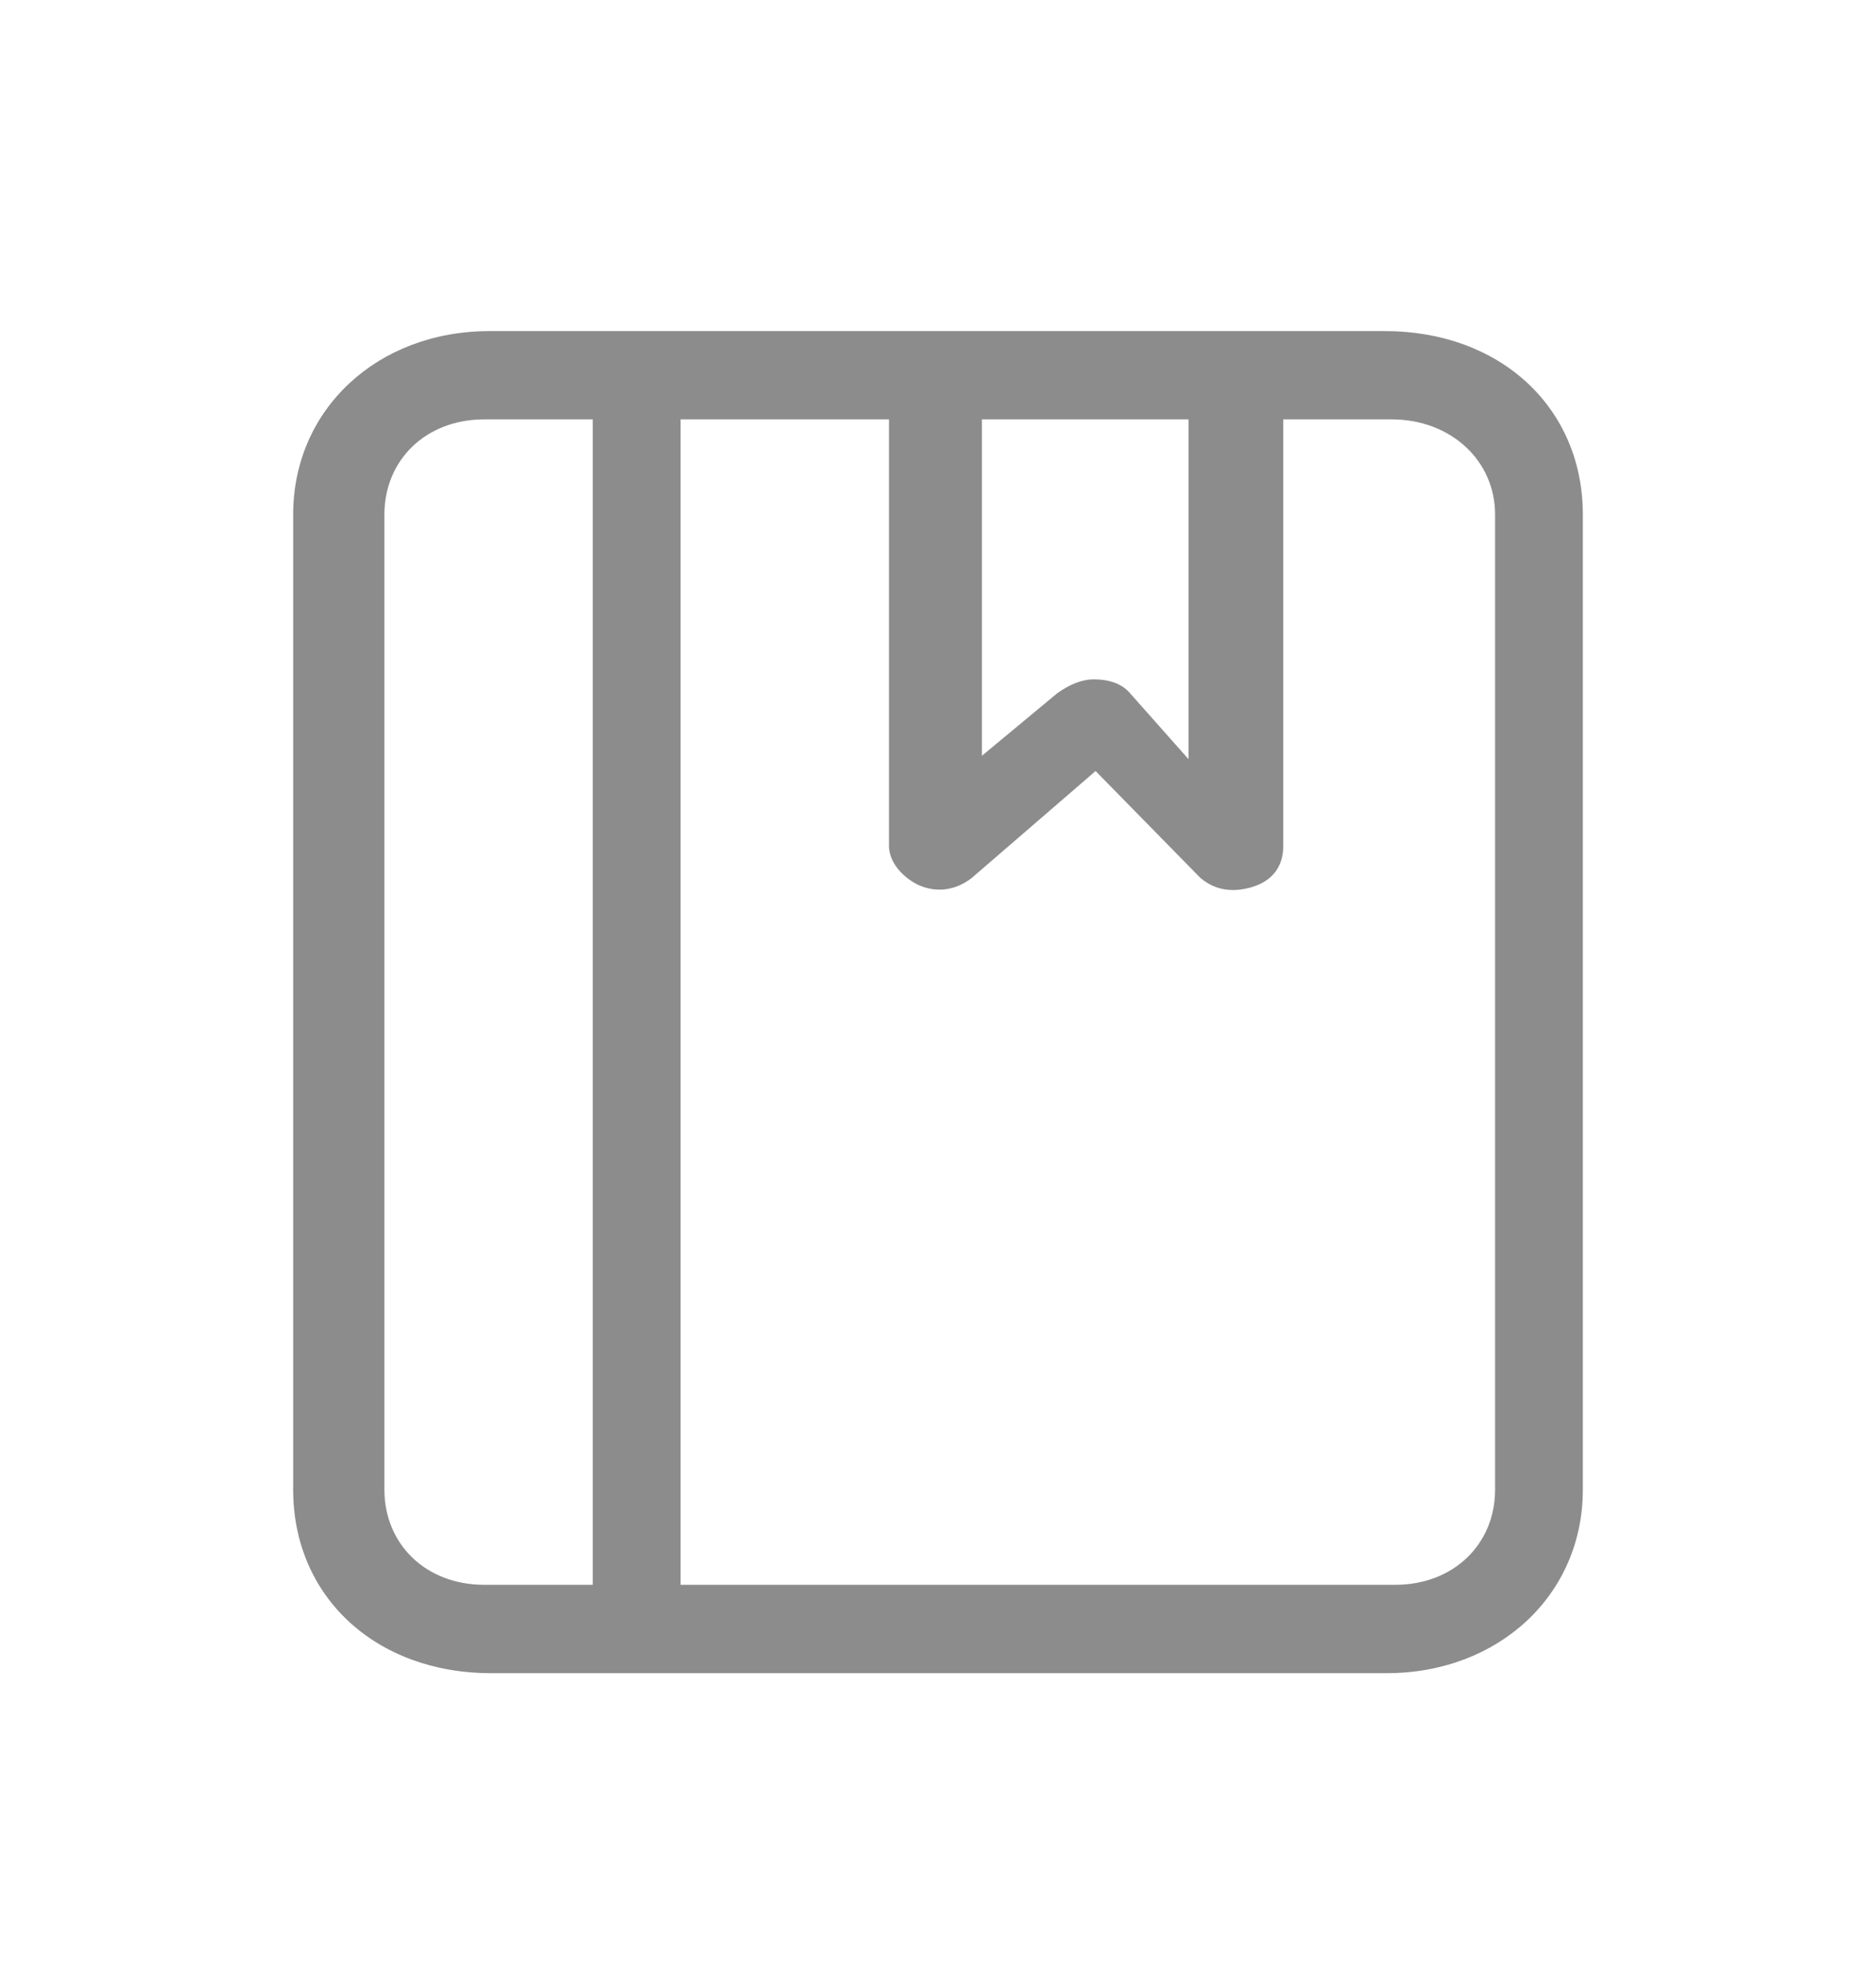 <svg width="22" height="23" viewBox="0 0 22 23" fill="none" xmlns="http://www.w3.org/2000/svg">
<path d="M18.562 6.033C18.562 4.778 17.593 3.882 16.24 3.882H5.74C4.427 3.882 3.438 4.798 3.438 6.033V17.466C3.438 18.721 4.407 19.617 5.76 19.617H16.26C17.573 19.617 18.562 18.701 18.562 17.466V6.033ZM11.515 4.917H13.938V8.901L13.231 8.104C13.13 8.005 12.989 7.965 12.828 7.965C12.686 7.965 12.545 8.025 12.403 8.124L11.515 8.861V4.917ZM6.951 18.581H5.679C4.992 18.581 4.508 18.103 4.508 17.466V6.033C4.508 5.395 4.992 4.917 5.679 4.917H6.951V18.581ZM17.533 17.466C17.533 18.103 17.048 18.581 16.361 18.581H7.981V4.917H10.425V9.917C10.425 10.096 10.566 10.275 10.768 10.375C10.99 10.475 11.212 10.435 11.394 10.295L12.848 9.04L14.079 10.295C14.201 10.395 14.322 10.435 14.463 10.435C14.483 10.435 15.049 10.435 15.049 9.917V4.917H16.321C17.008 4.917 17.533 5.395 17.533 6.033V17.466Z" fill="#8C8C8C"/>
</svg>
